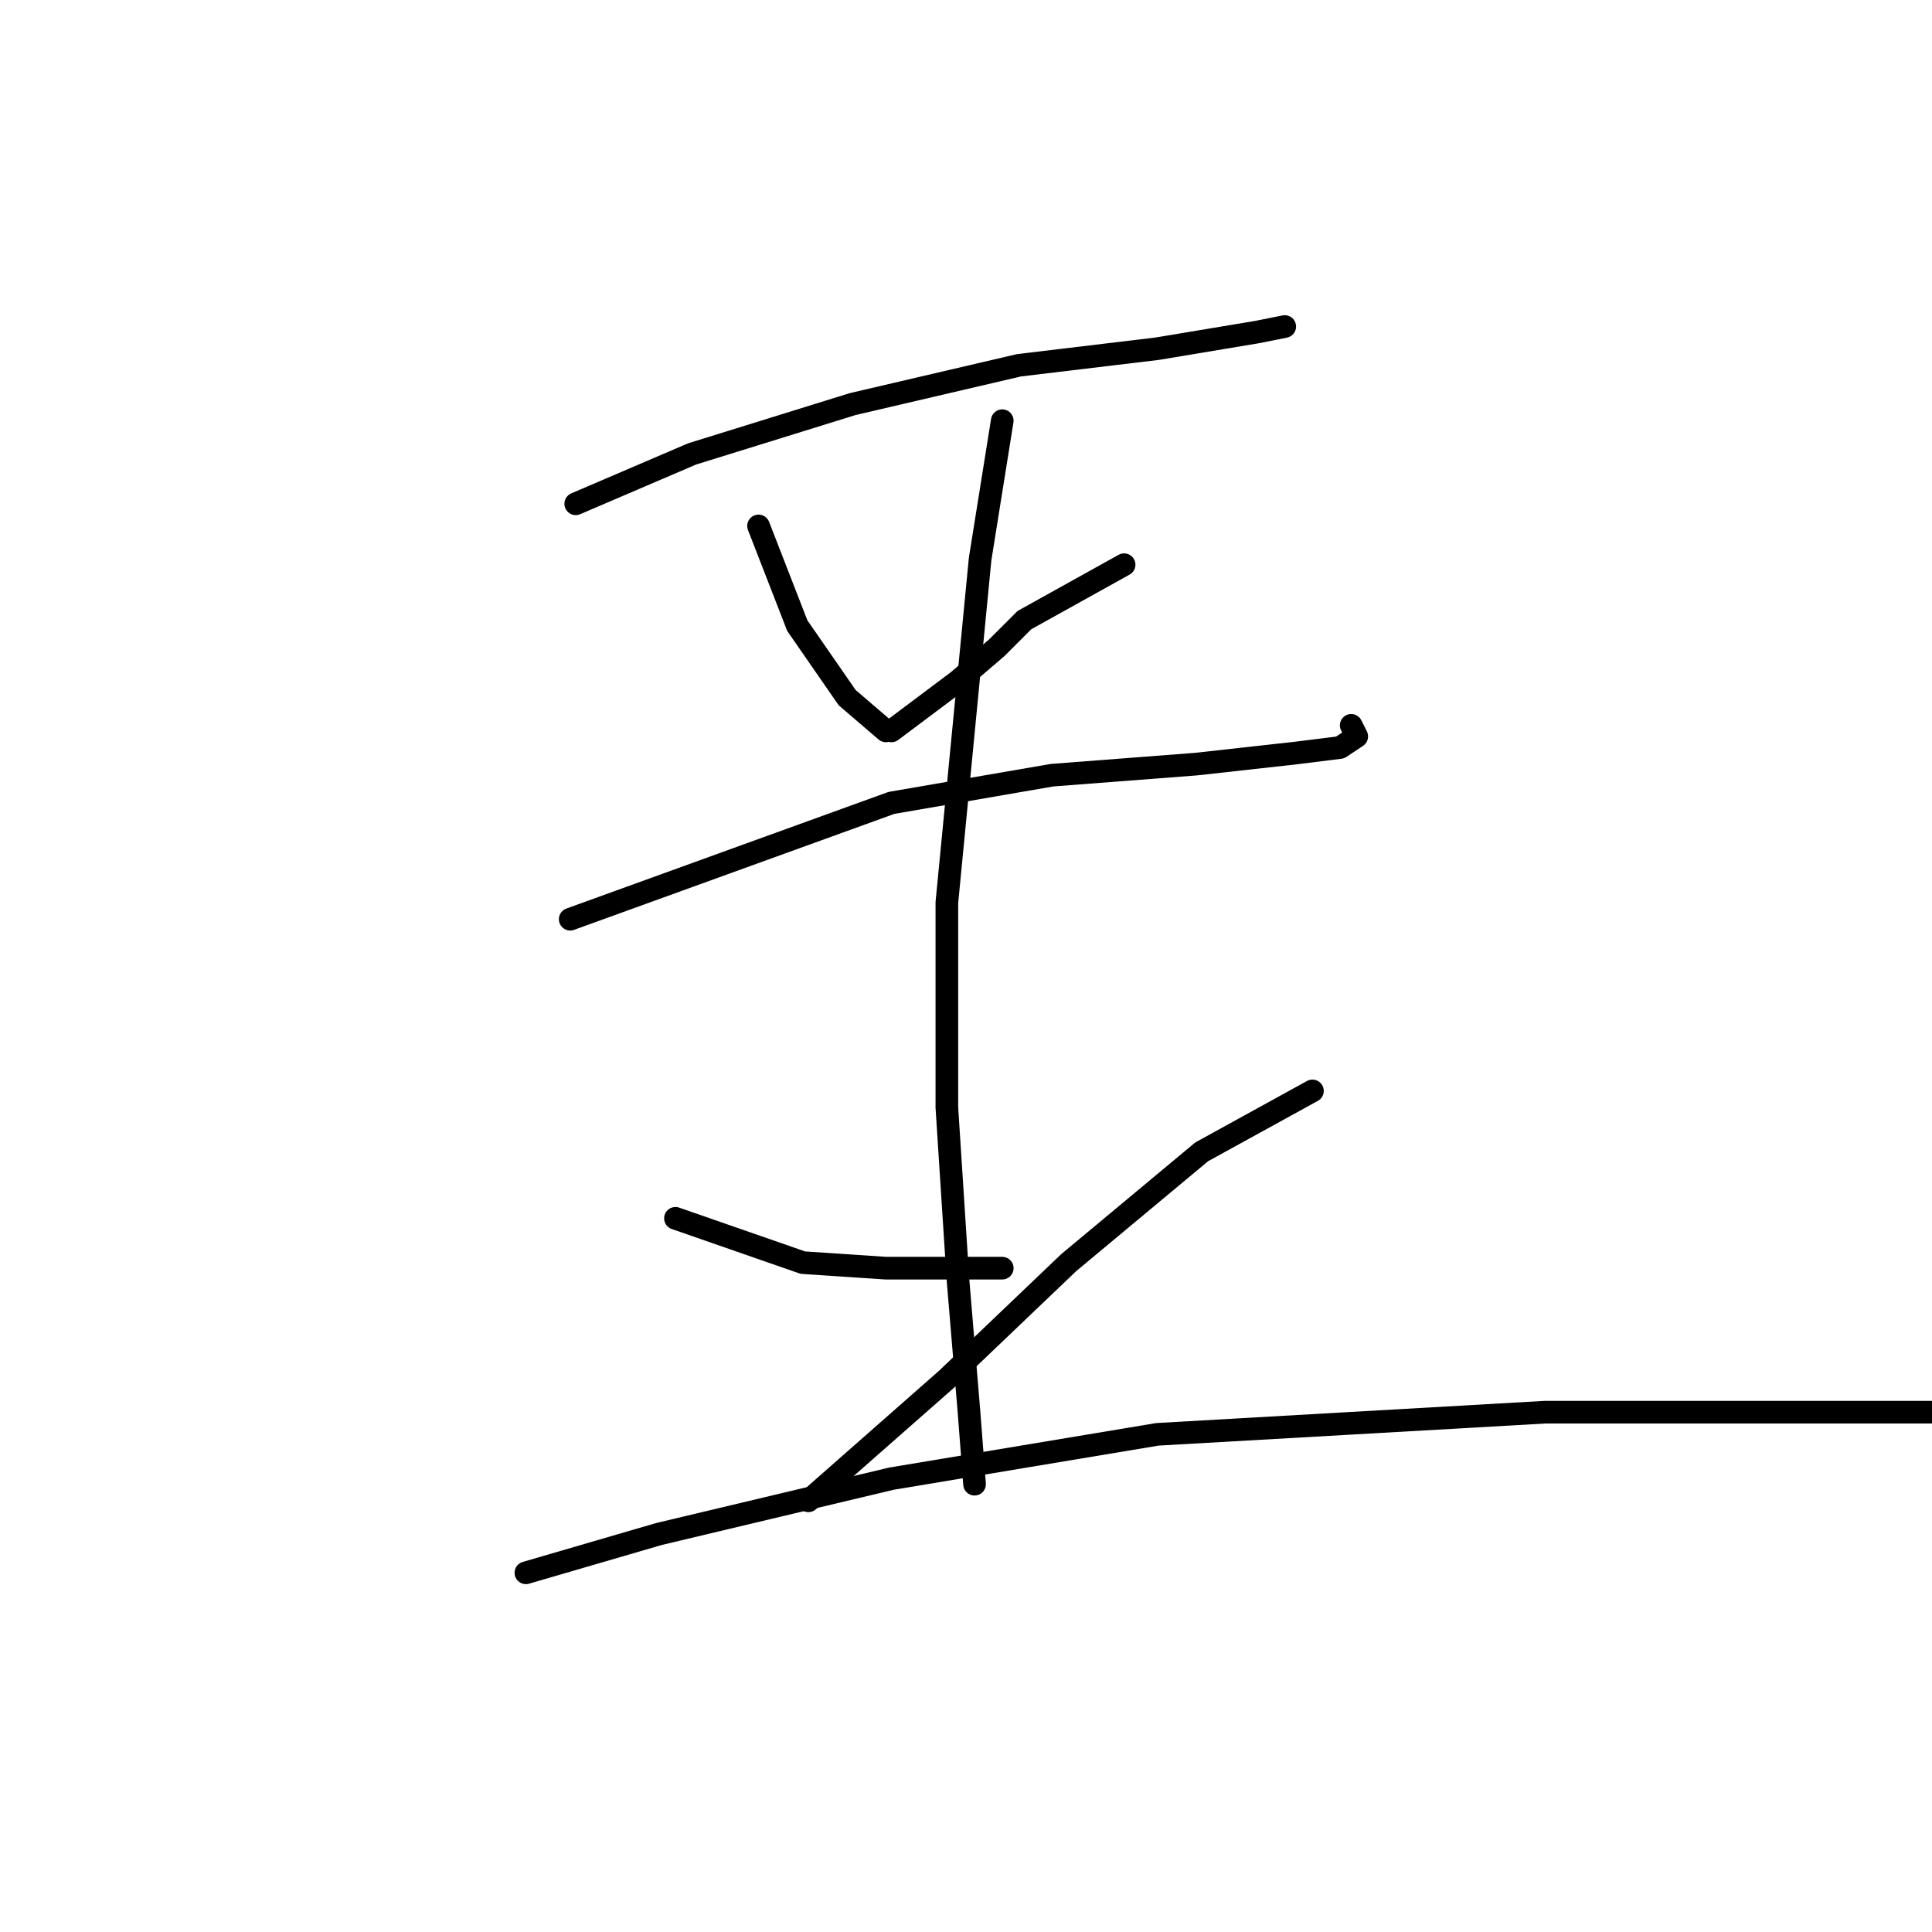 <?xml version="1.0" standalone="no"?>
    <svg width="256" height="256" xmlns="http://www.w3.org/2000/svg" version="1.1">
    <polyline stroke="black" stroke-width="3" stroke-linecap="round" fill="transparent" stroke-linejoin="round" points="76.289 66.754 91.702 60.148 112.987 53.542 135.005 48.405 153.354 46.203 166.565 44.001 170.235 43.267 170.235 43.267 " />
        <polyline stroke="black" stroke-width="3" stroke-linecap="round" fill="transparent" stroke-linejoin="round" points="100.51 69.689 105.647 82.901 112.253 92.442 117.39 96.846 117.39 96.846 " />
        <polyline stroke="black" stroke-width="3" stroke-linecap="round" fill="transparent" stroke-linejoin="round" points="148.95 74.827 135.739 82.167 132.069 85.836 126.932 90.24 118.124 96.846 118.124 96.846 " />
        <polyline stroke="black" stroke-width="3" stroke-linecap="round" fill="transparent" stroke-linejoin="round" points="75.555 121.8 118.124 106.387 139.409 102.717 158.492 101.249 171.703 99.781 177.574 99.047 179.776 97.58 179.042 96.112 179.042 96.112 " />
        <polyline stroke="black" stroke-width="3" stroke-linecap="round" fill="transparent" stroke-linejoin="round" points="132.803 55.744 129.868 74.093 125.464 119.598 125.464 146.754 126.932 169.507 128.4 187.122 129.134 196.663 129.134 196.663 " />
        <polyline stroke="black" stroke-width="3" stroke-linecap="round" fill="transparent" stroke-linejoin="round" points="89.5 161.433 106.381 167.305 117.39 168.039 132.803 168.039 132.803 168.039 " />
        <polyline stroke="black" stroke-width="3" stroke-linecap="round" fill="transparent" stroke-linejoin="round" points="173.905 144.552 159.226 152.626 141.611 167.305 125.464 182.718 107.115 198.865 107.115 198.865 " />
        <polyline stroke="black" stroke-width="3" stroke-linecap="round" fill="transparent" stroke-linejoin="round" points="69.684 208.406 87.298 203.269 118.124 195.929 153.354 190.057 204.731 187.122 231.153 187.122 249.502 187.122 257.575 187.122 257.575 187.122 " />
        </svg>